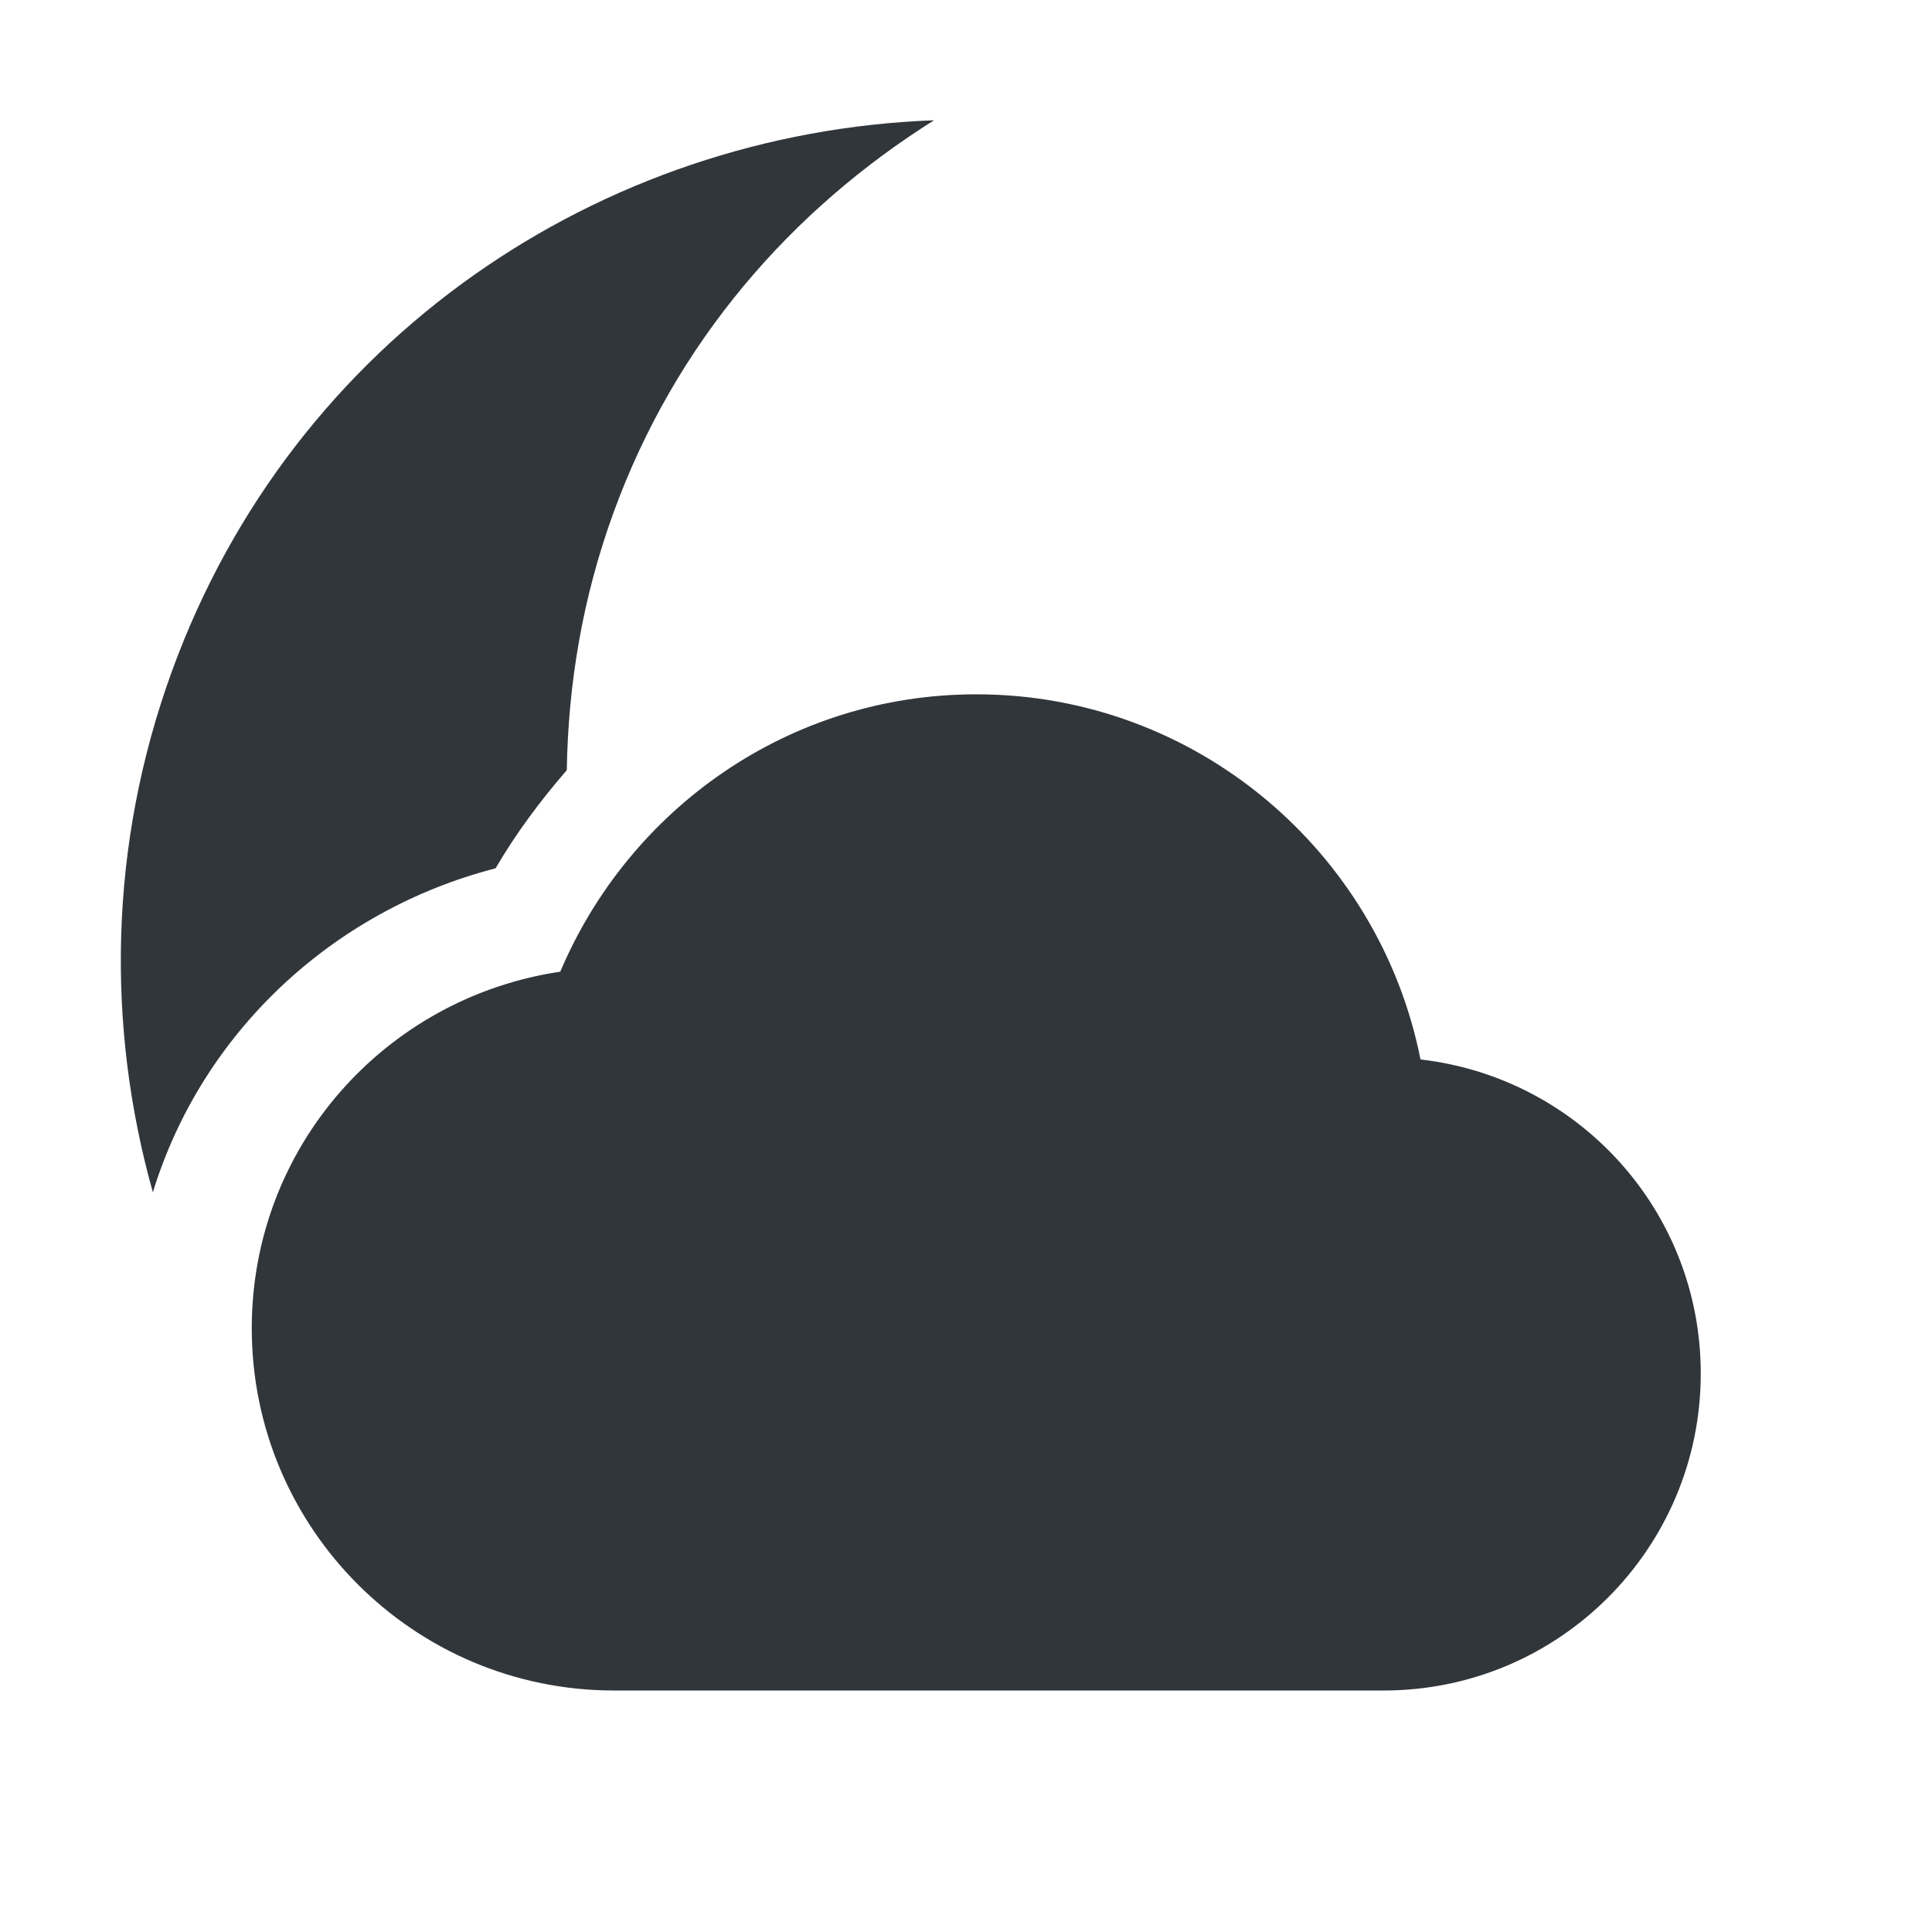 <svg height="16" width="16" xmlns="http://www.w3.org/2000/svg"><path d="m7.736.996c-2.763.102-5.309 1.805-6.312 4.562-.524 1.44-.544 2.942-.158 4.316.404-1.318 1.484-2.333 2.838-2.683.17-.291.371-.56.59-.813.011-.71.13-1.429.387-2.133.514-1.413 1.474-2.508 2.656-3.25zm.35 4.754c-1.554 0-2.876.951-3.446 2.297-1.446.215-2.555 1.447-2.555 2.953 0 1.657 1.343 3 3 3h6.375c1.449 0 2.625-1.175 2.625-2.625 0-1.347-1.013-2.451-2.321-2.601-.341-1.72-1.859-3.024-3.679-3.024z" fill="#31363b"/></svg>